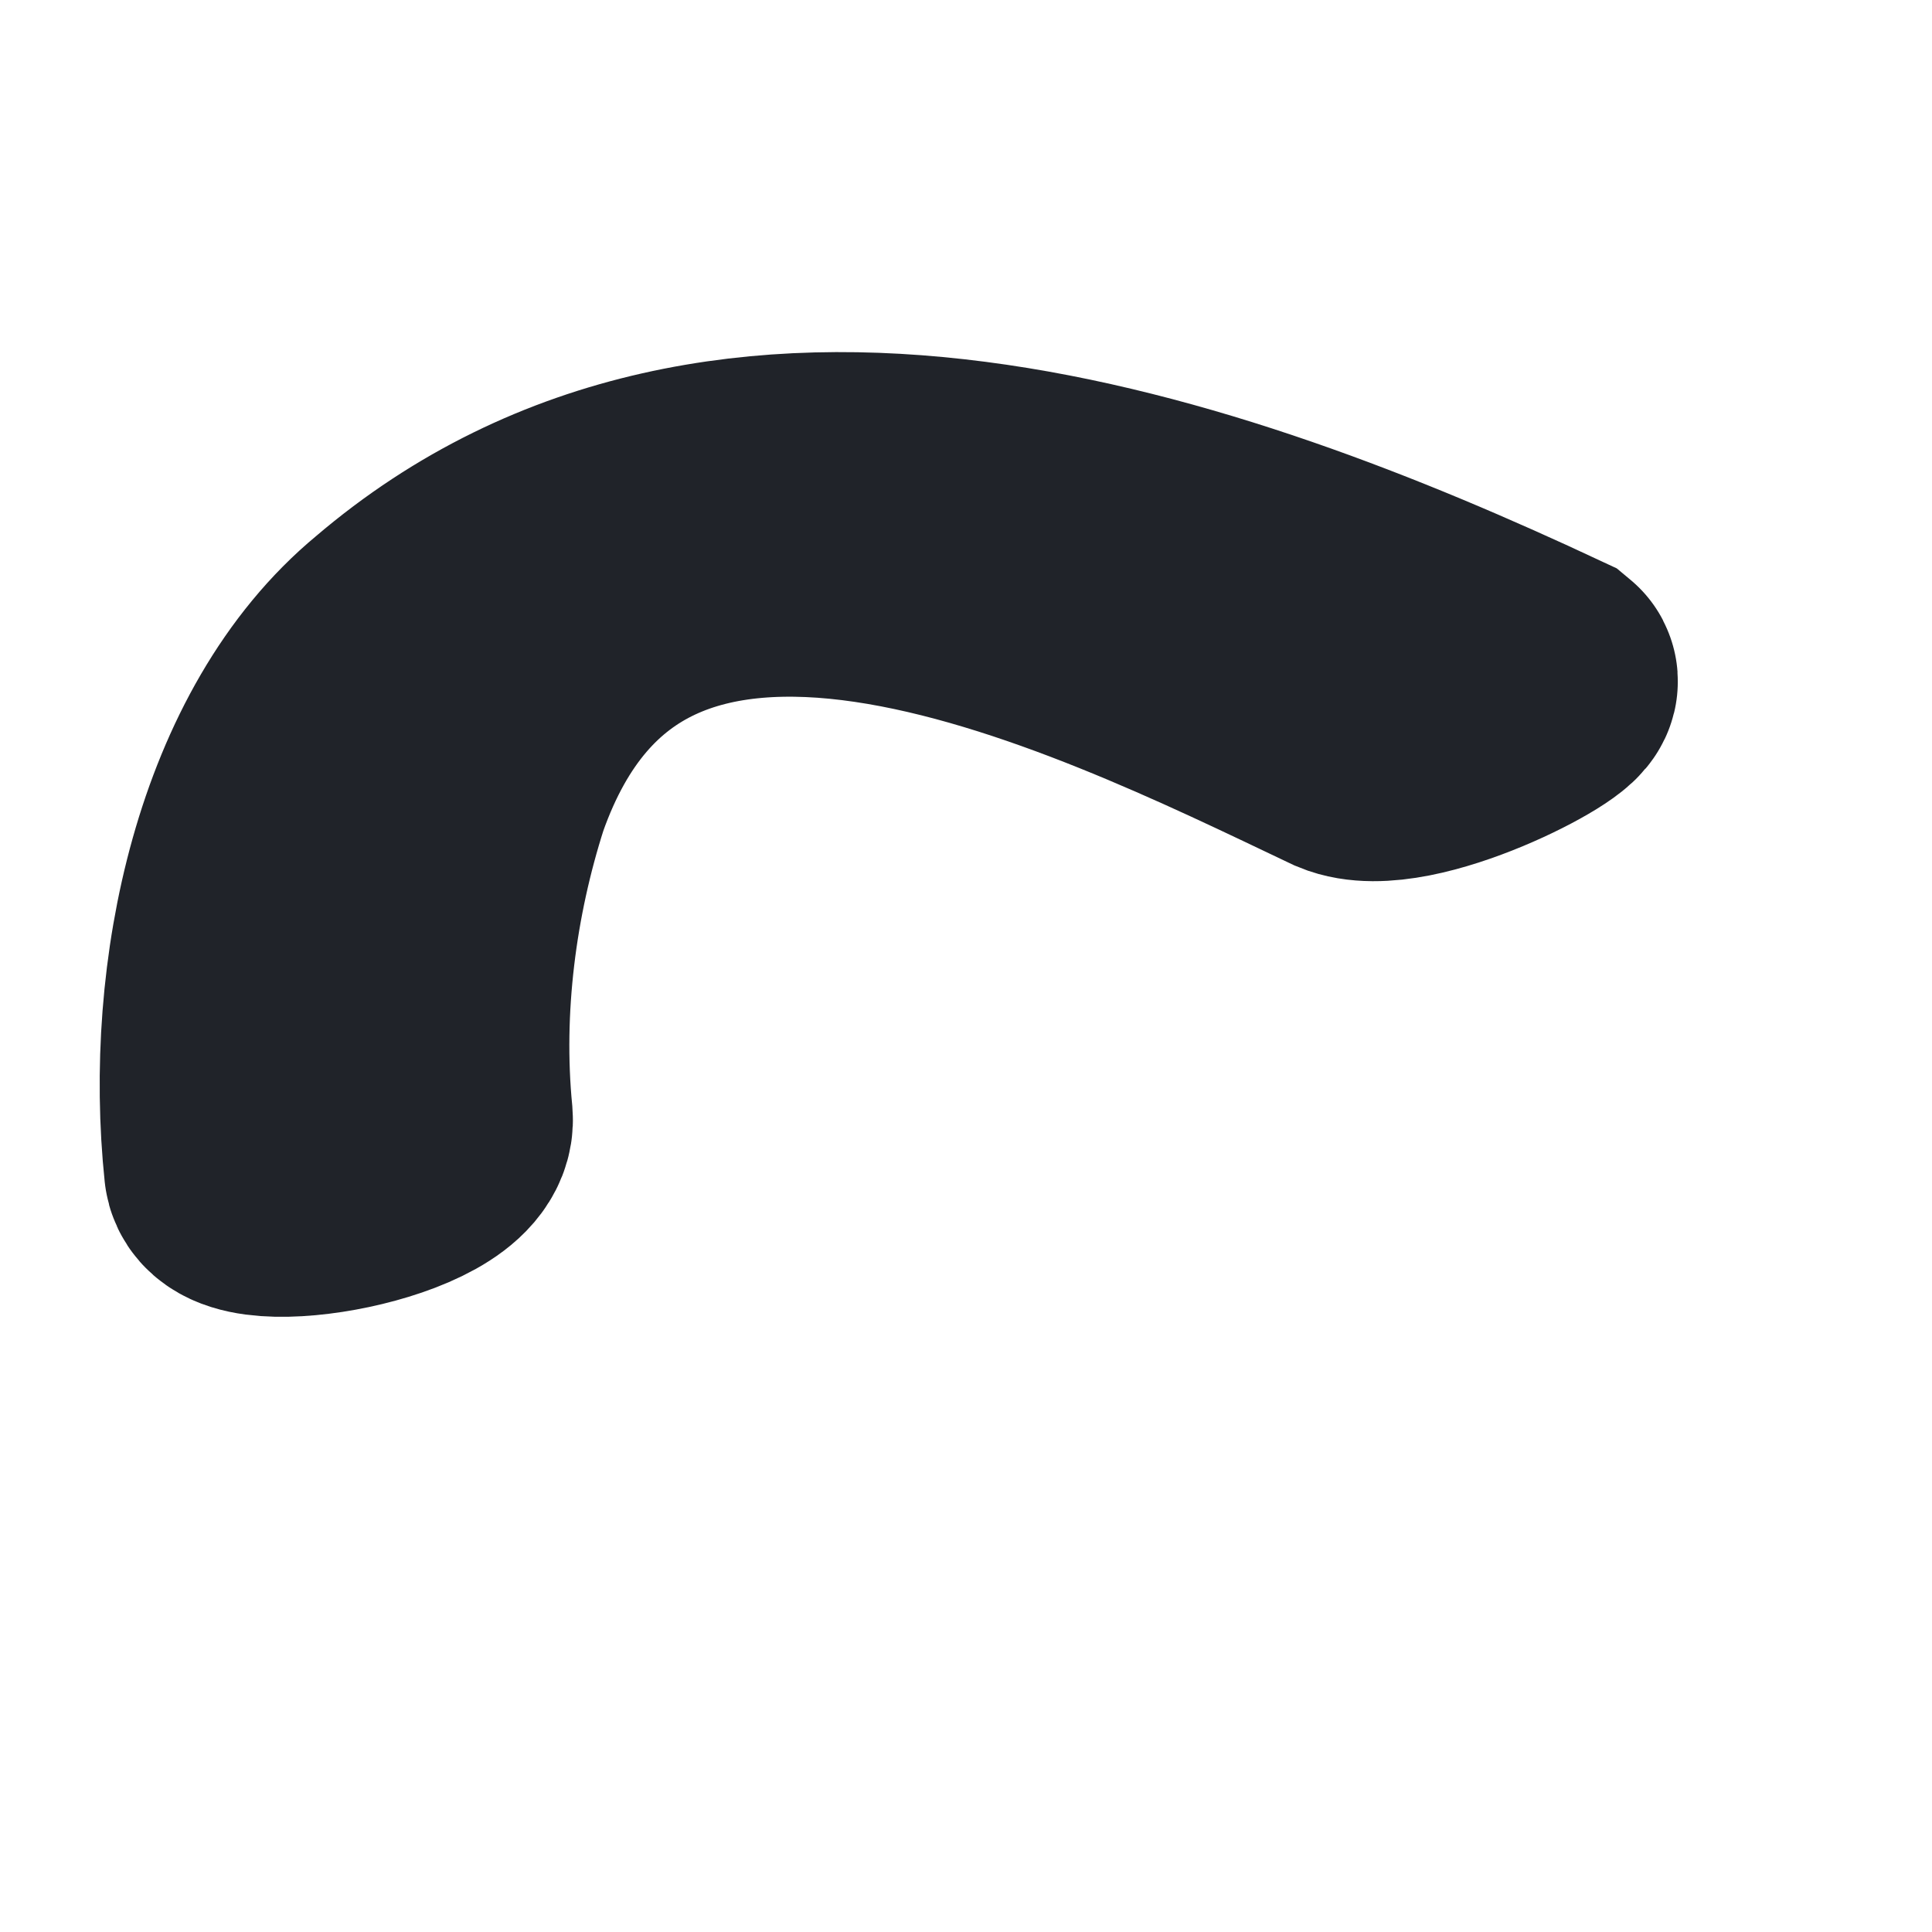 <svg width="3" height="3" viewBox="0 0 3 3" fill="none" xmlns="http://www.w3.org/2000/svg">
<path d="M0.686 1.736C0.669 1.563 0.693 1.384 0.744 1.225C0.964 0.6 1.708 0.975 2.093 1.158C2.181 1.195 2.418 1.07 2.401 1.056C1.867 0.806 1.136 0.549 0.622 0.988C0.409 1.164 0.334 1.519 0.365 1.814C0.372 1.878 0.693 1.82 0.686 1.736Z" fill="#202329" stroke="#202329" stroke-width="0.407" stroke-miterlimit="3.483"/>
</svg>
